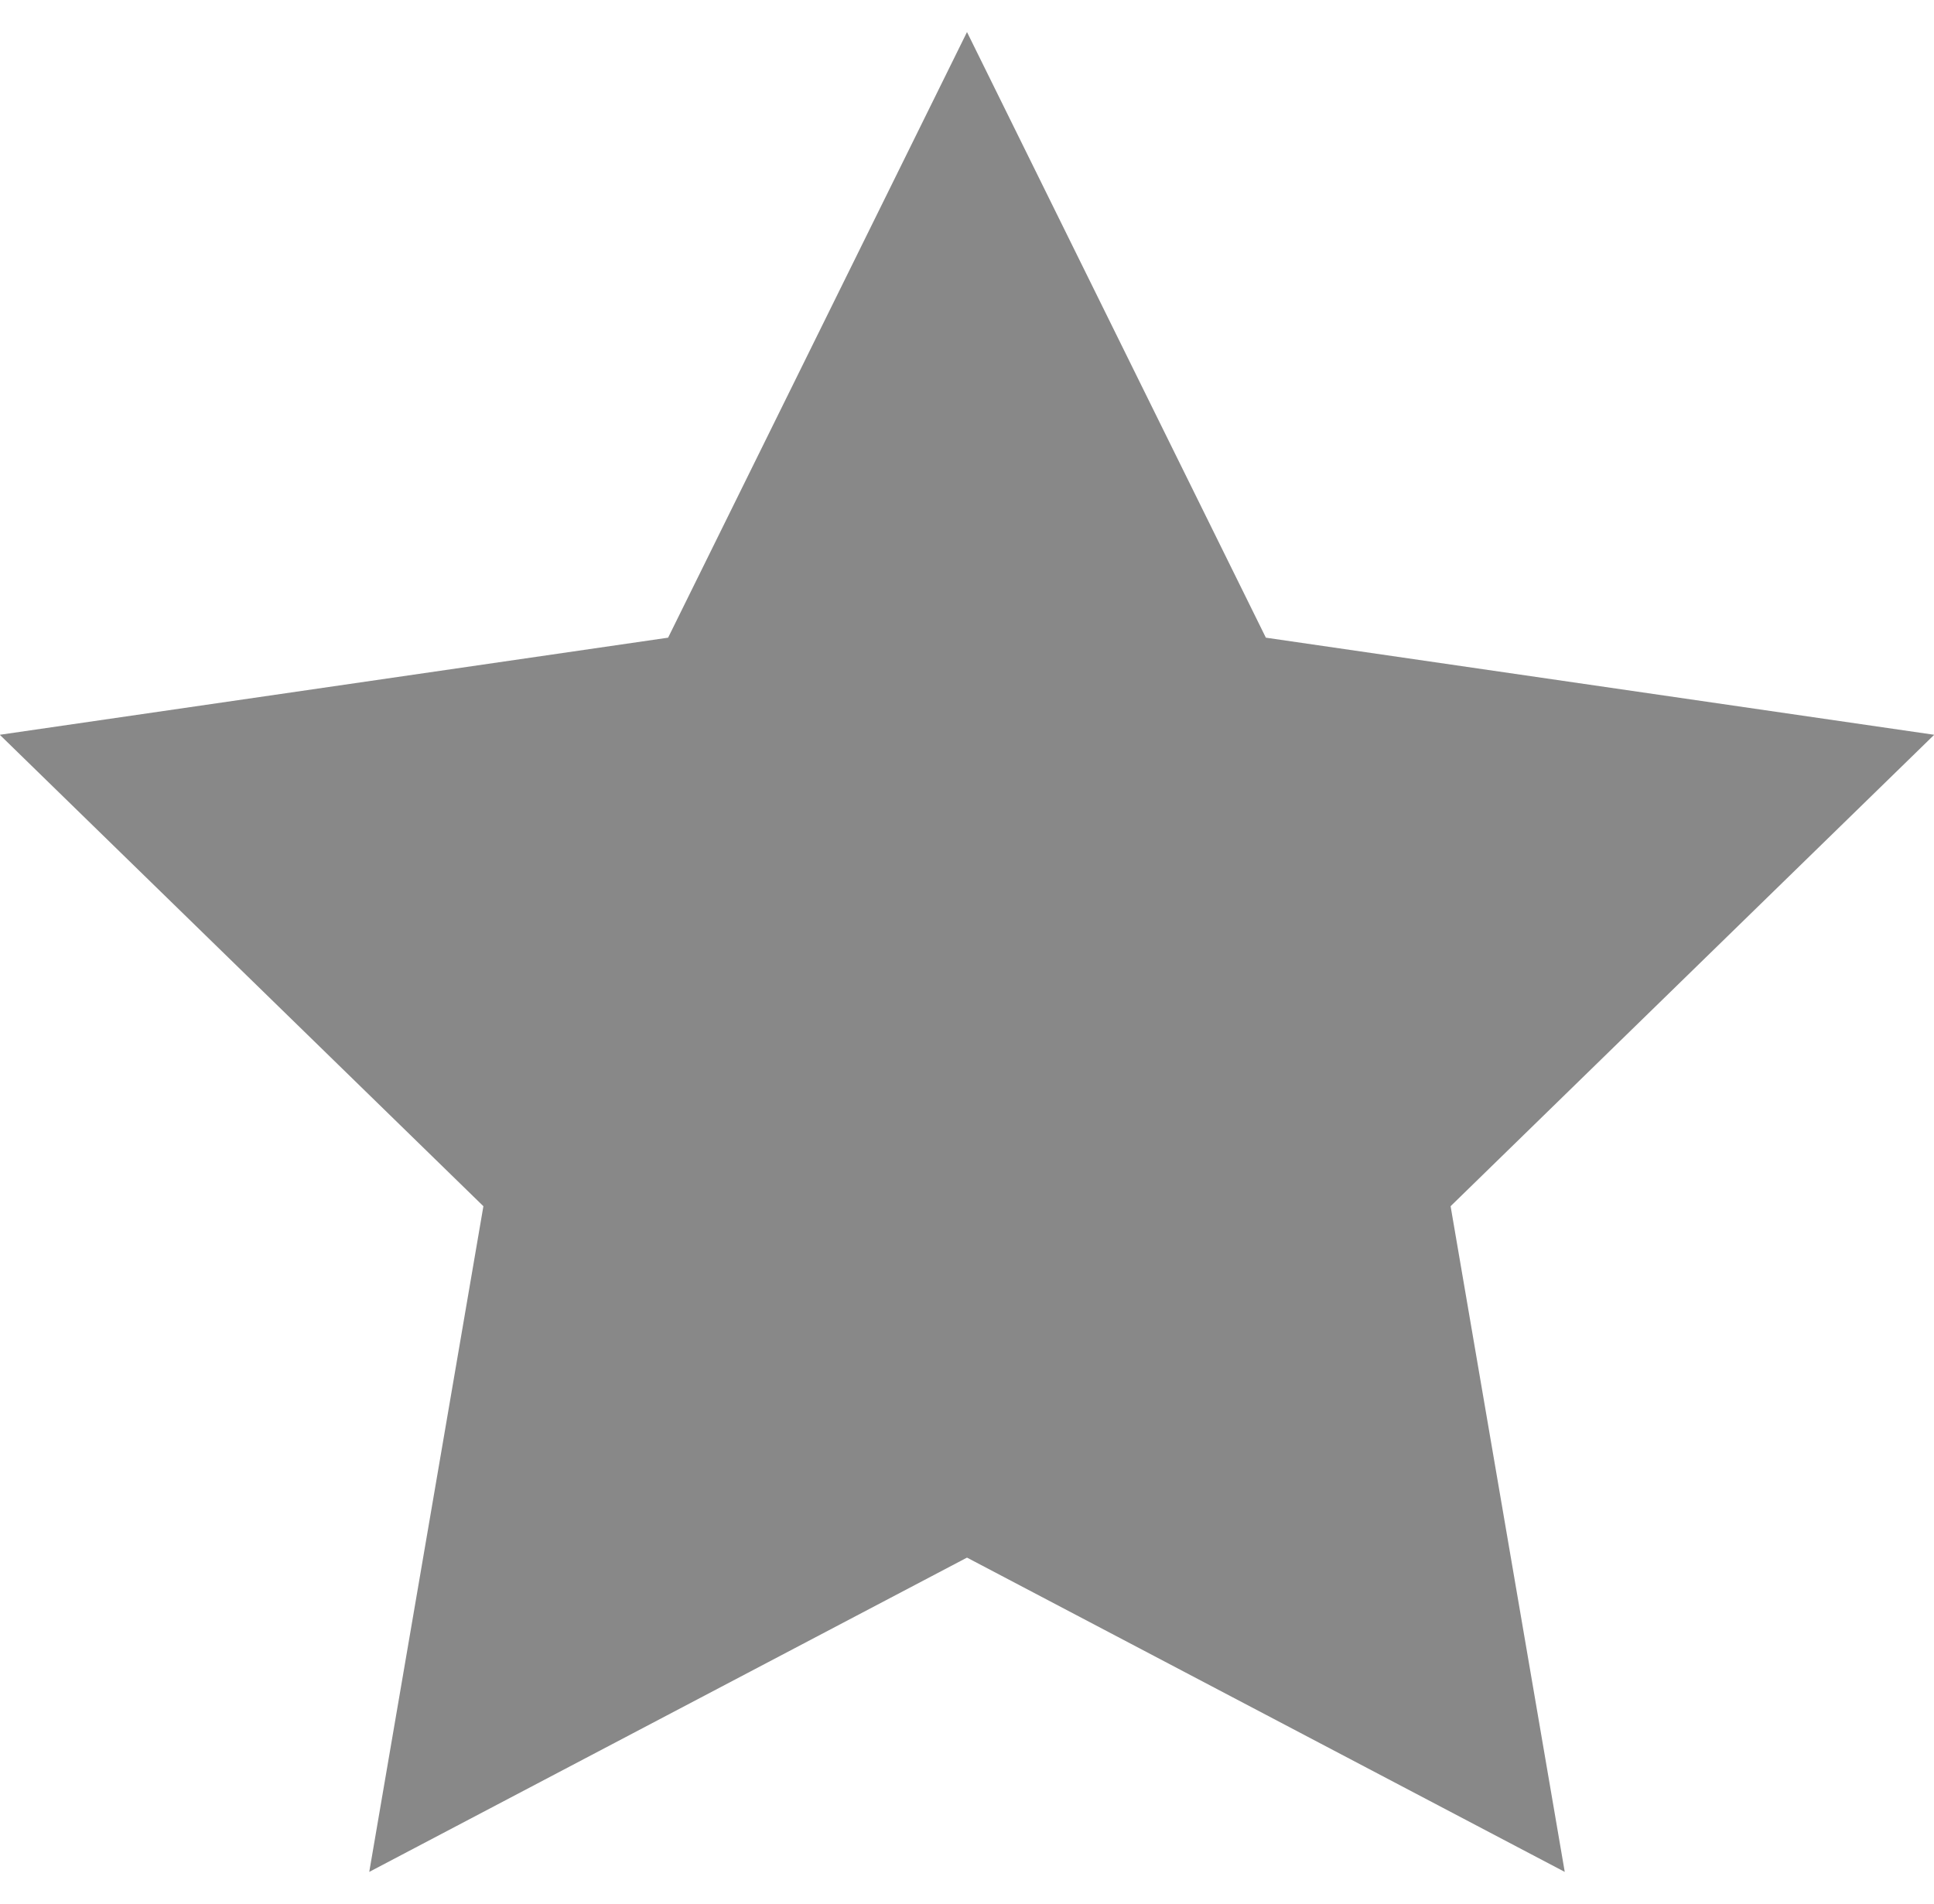 <svg xmlns="http://www.w3.org/2000/svg" width="192" height="189" viewBox="0 0 192 189"><path fill="#888" d="M96 3.182L125.67 63.3l66.35 9.64-48.01 46.796 11.332 66.082L96 154.62l-59.342 31.198 11.332-66.08L-.02 72.94l66.347-9.64z"/></svg>